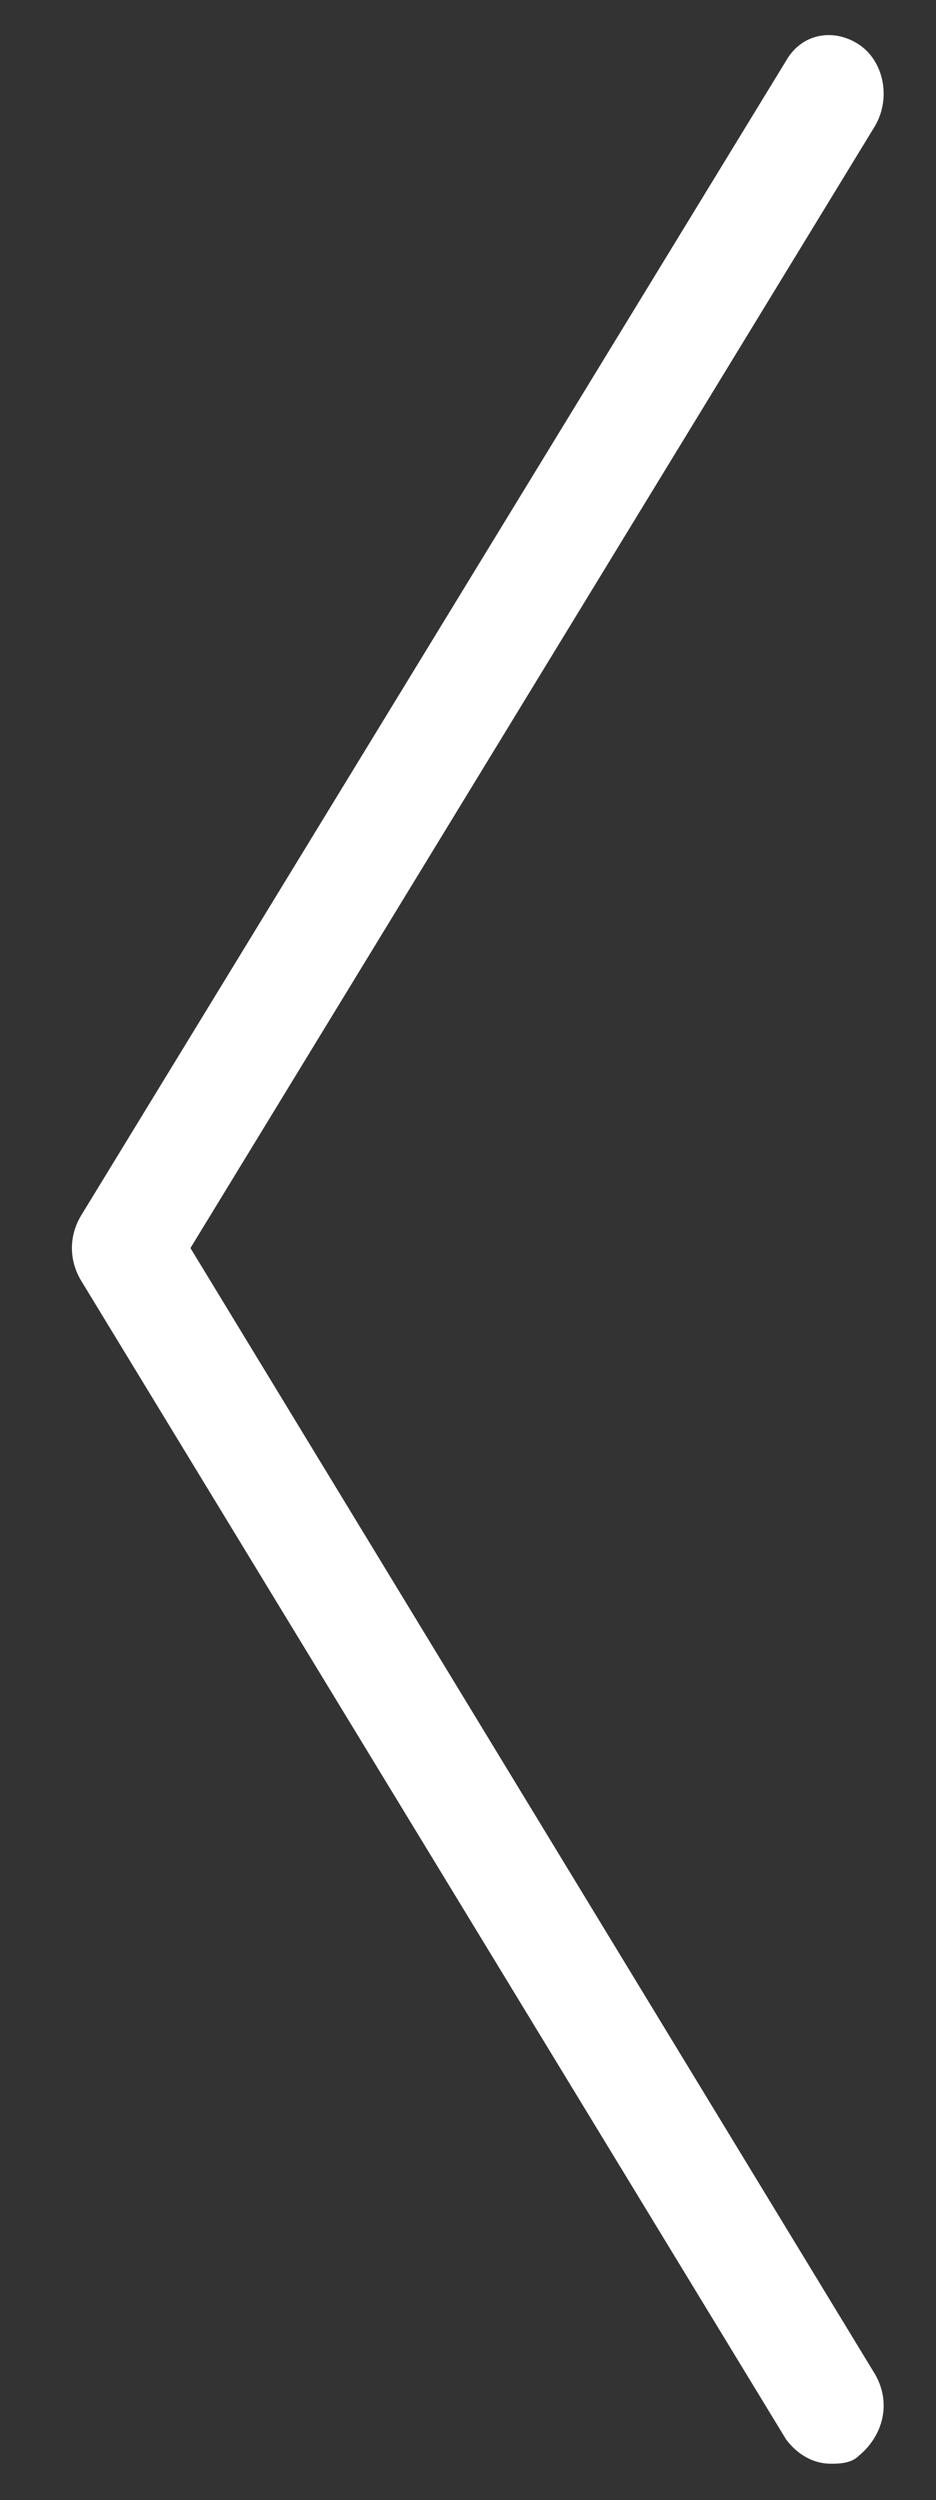 <?xml version="1.0" encoding="utf-8"?>
<!-- Generator: Adobe Illustrator 20.1.0, SVG Export Plug-In . SVG Version: 6.00 Build 0)  -->
<svg version="1.1" id="Layer_1" xmlns="http://www.w3.org/2000/svg" xmlns:xlink="http://www.w3.org/1999/xlink" x="0px" y="0px"
	 viewBox="0 0 23.1 61.7" style="enable-background:new 0 0 23.1 61.7;" xml:space="preserve">
<rect x="0" y="0" width="23.1" height="61.7" fill="#333333" stroke="none"/>
<style type="text/css">
	.st0{fill:#FFFFFF;}
</style>
<g>
	<path class="st0" d="M20.5,60.8c-0.4,0-0.8-0.2-1.1-0.6L2,31.6c-0.3-0.5-0.3-1.1,0-1.6L19.4,1.5c0.4-0.7,1.2-0.8,1.8-0.4
		c0.6,0.4,0.8,1.3,0.4,2L4.7,30.8l16.9,27.8c0.4,0.7,0.2,1.5-0.4,2C21,60.8,20.7,60.8,20.5,60.8z"/>
</g>
</svg>
